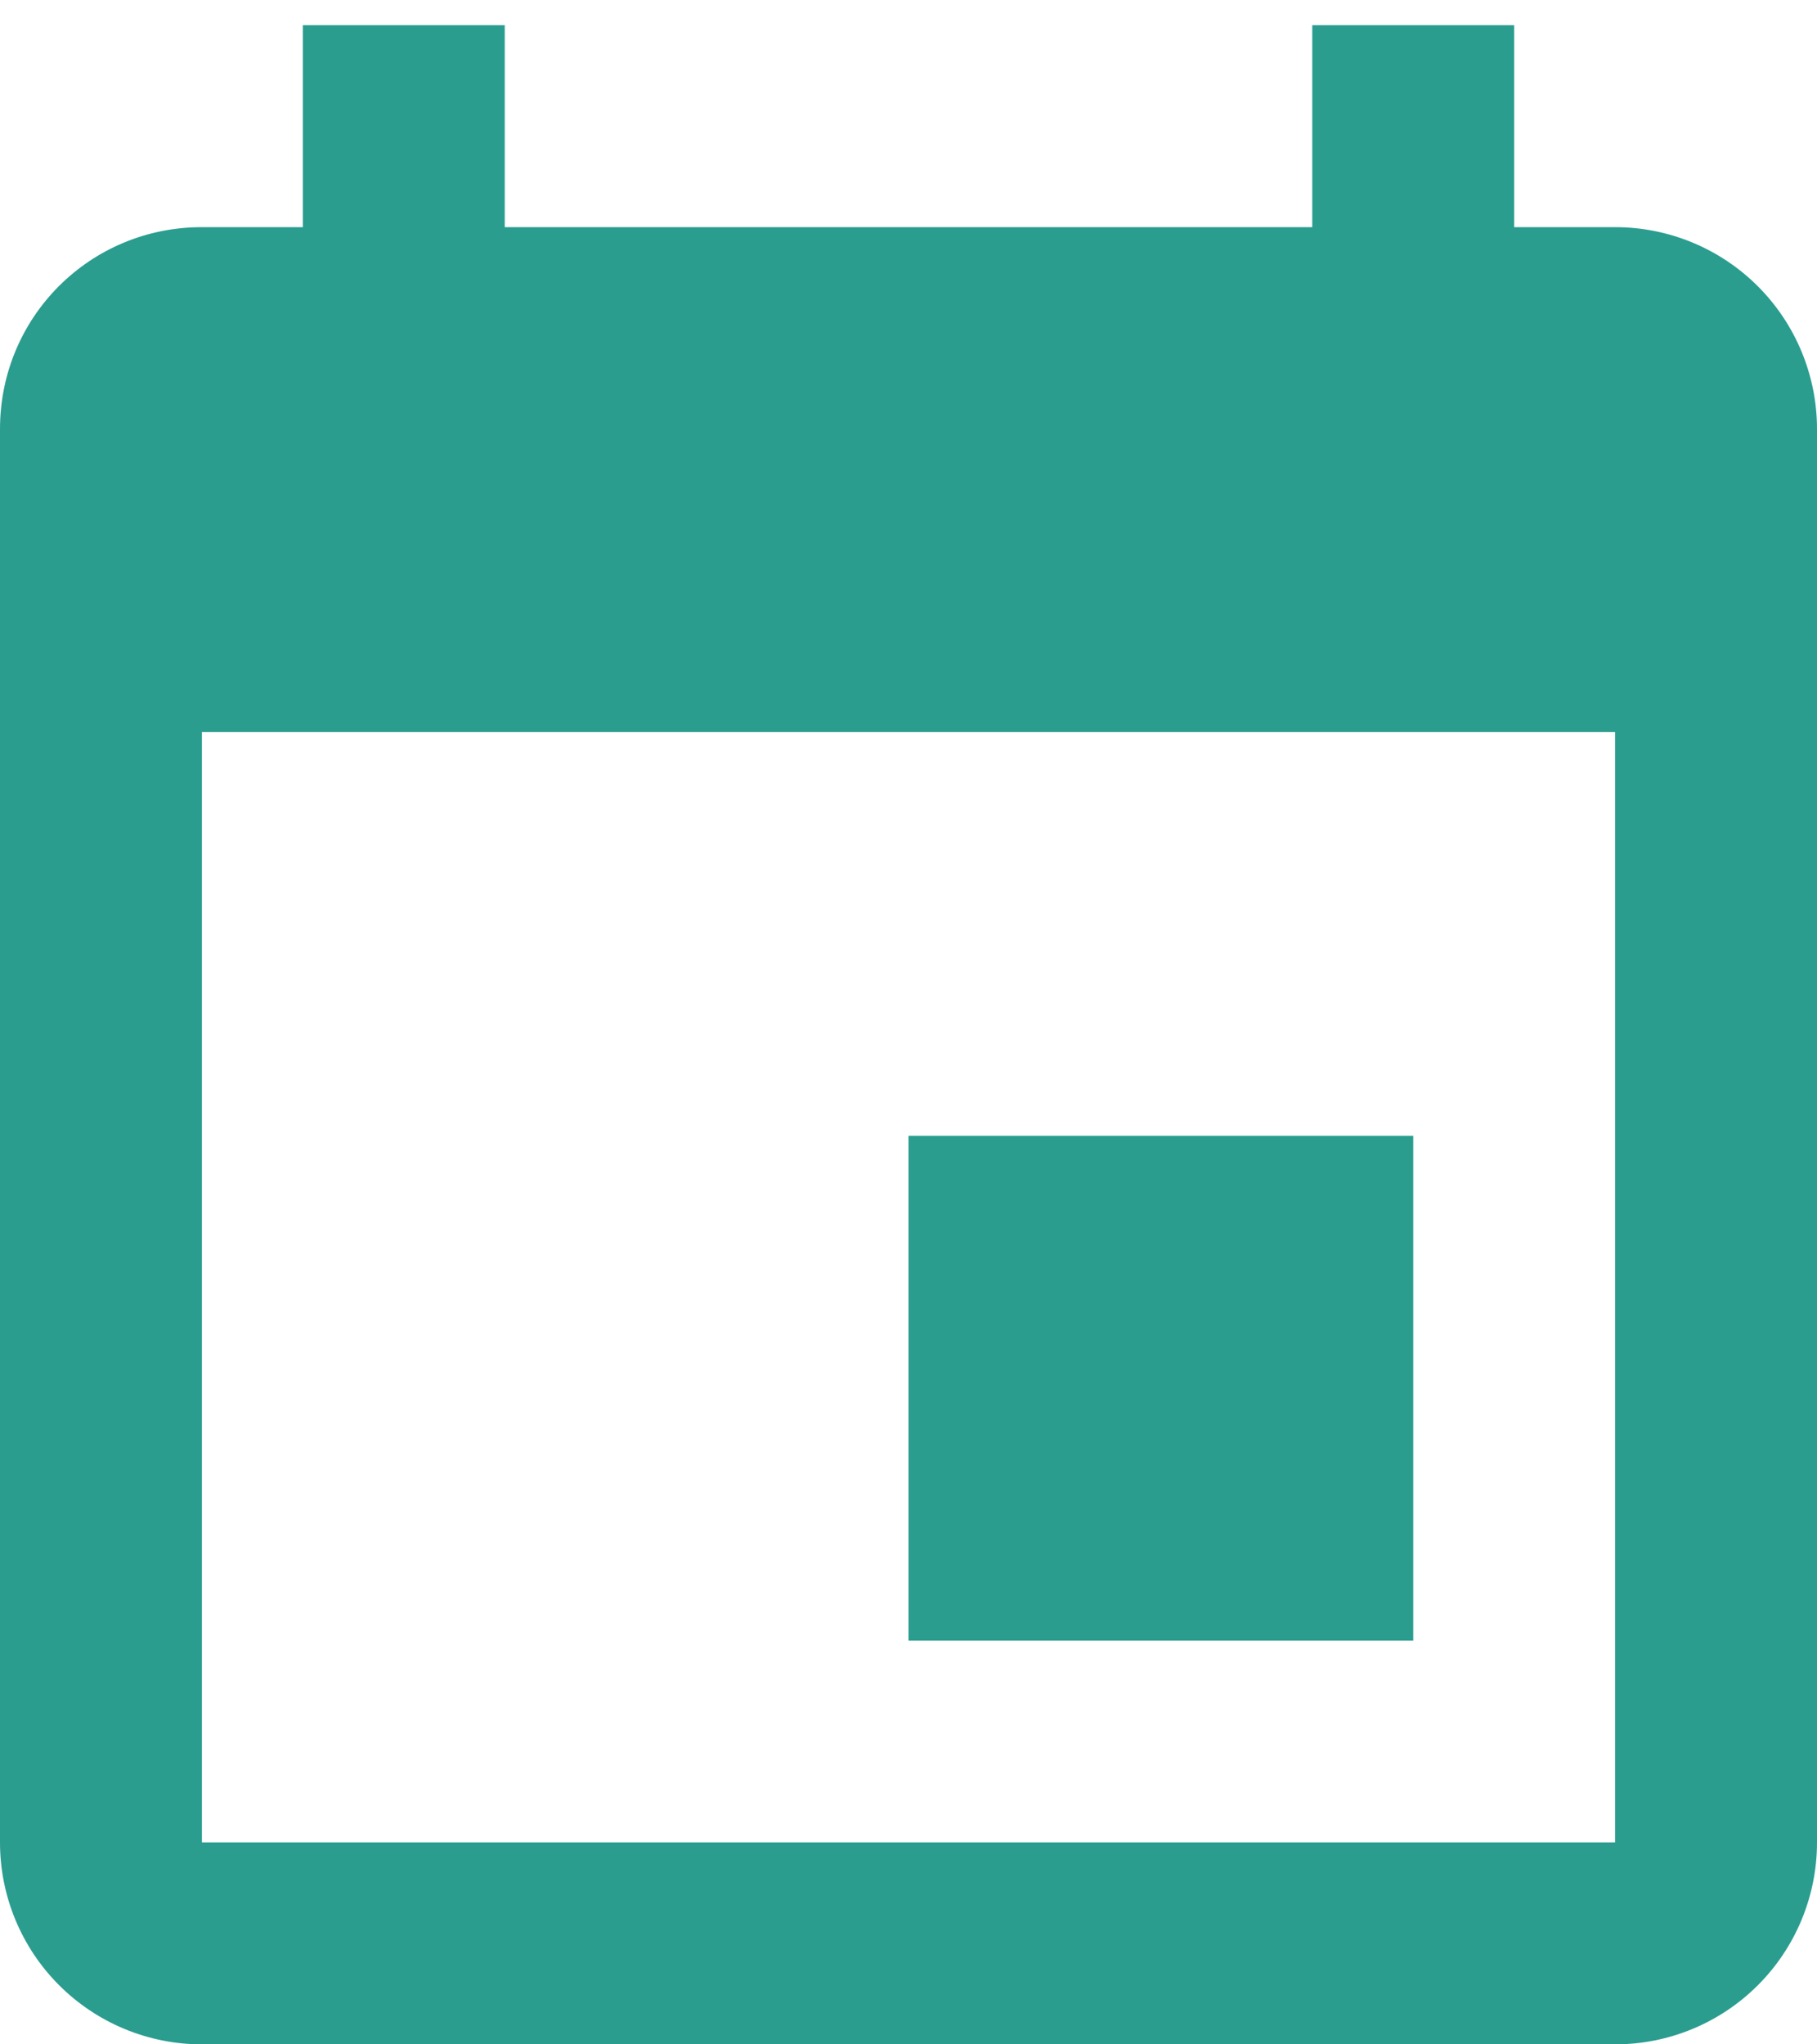 <svg width="24" height="27" viewBox="0 0 24 27" fill="none" xmlns="http://www.w3.org/2000/svg">
<path d="M21.333 24.333H2.667V9.667H21.333M17.333 0.333V3H6.667V0.333H4V3H2.667C1.187 3 0 4.187 0 5.667V24.333C0 25.041 0.281 25.719 0.781 26.219C1.281 26.719 1.959 27 2.667 27H21.333C22.041 27 22.719 26.719 23.219 26.219C23.719 25.719 24 25.041 24 24.333V5.667C24 4.959 23.719 4.281 23.219 3.781C22.719 3.281 22.041 3 21.333 3H20V0.333M18.667 15H12V21.667H18.667V15Z" fill="#2A9D8F"/>
</svg>
